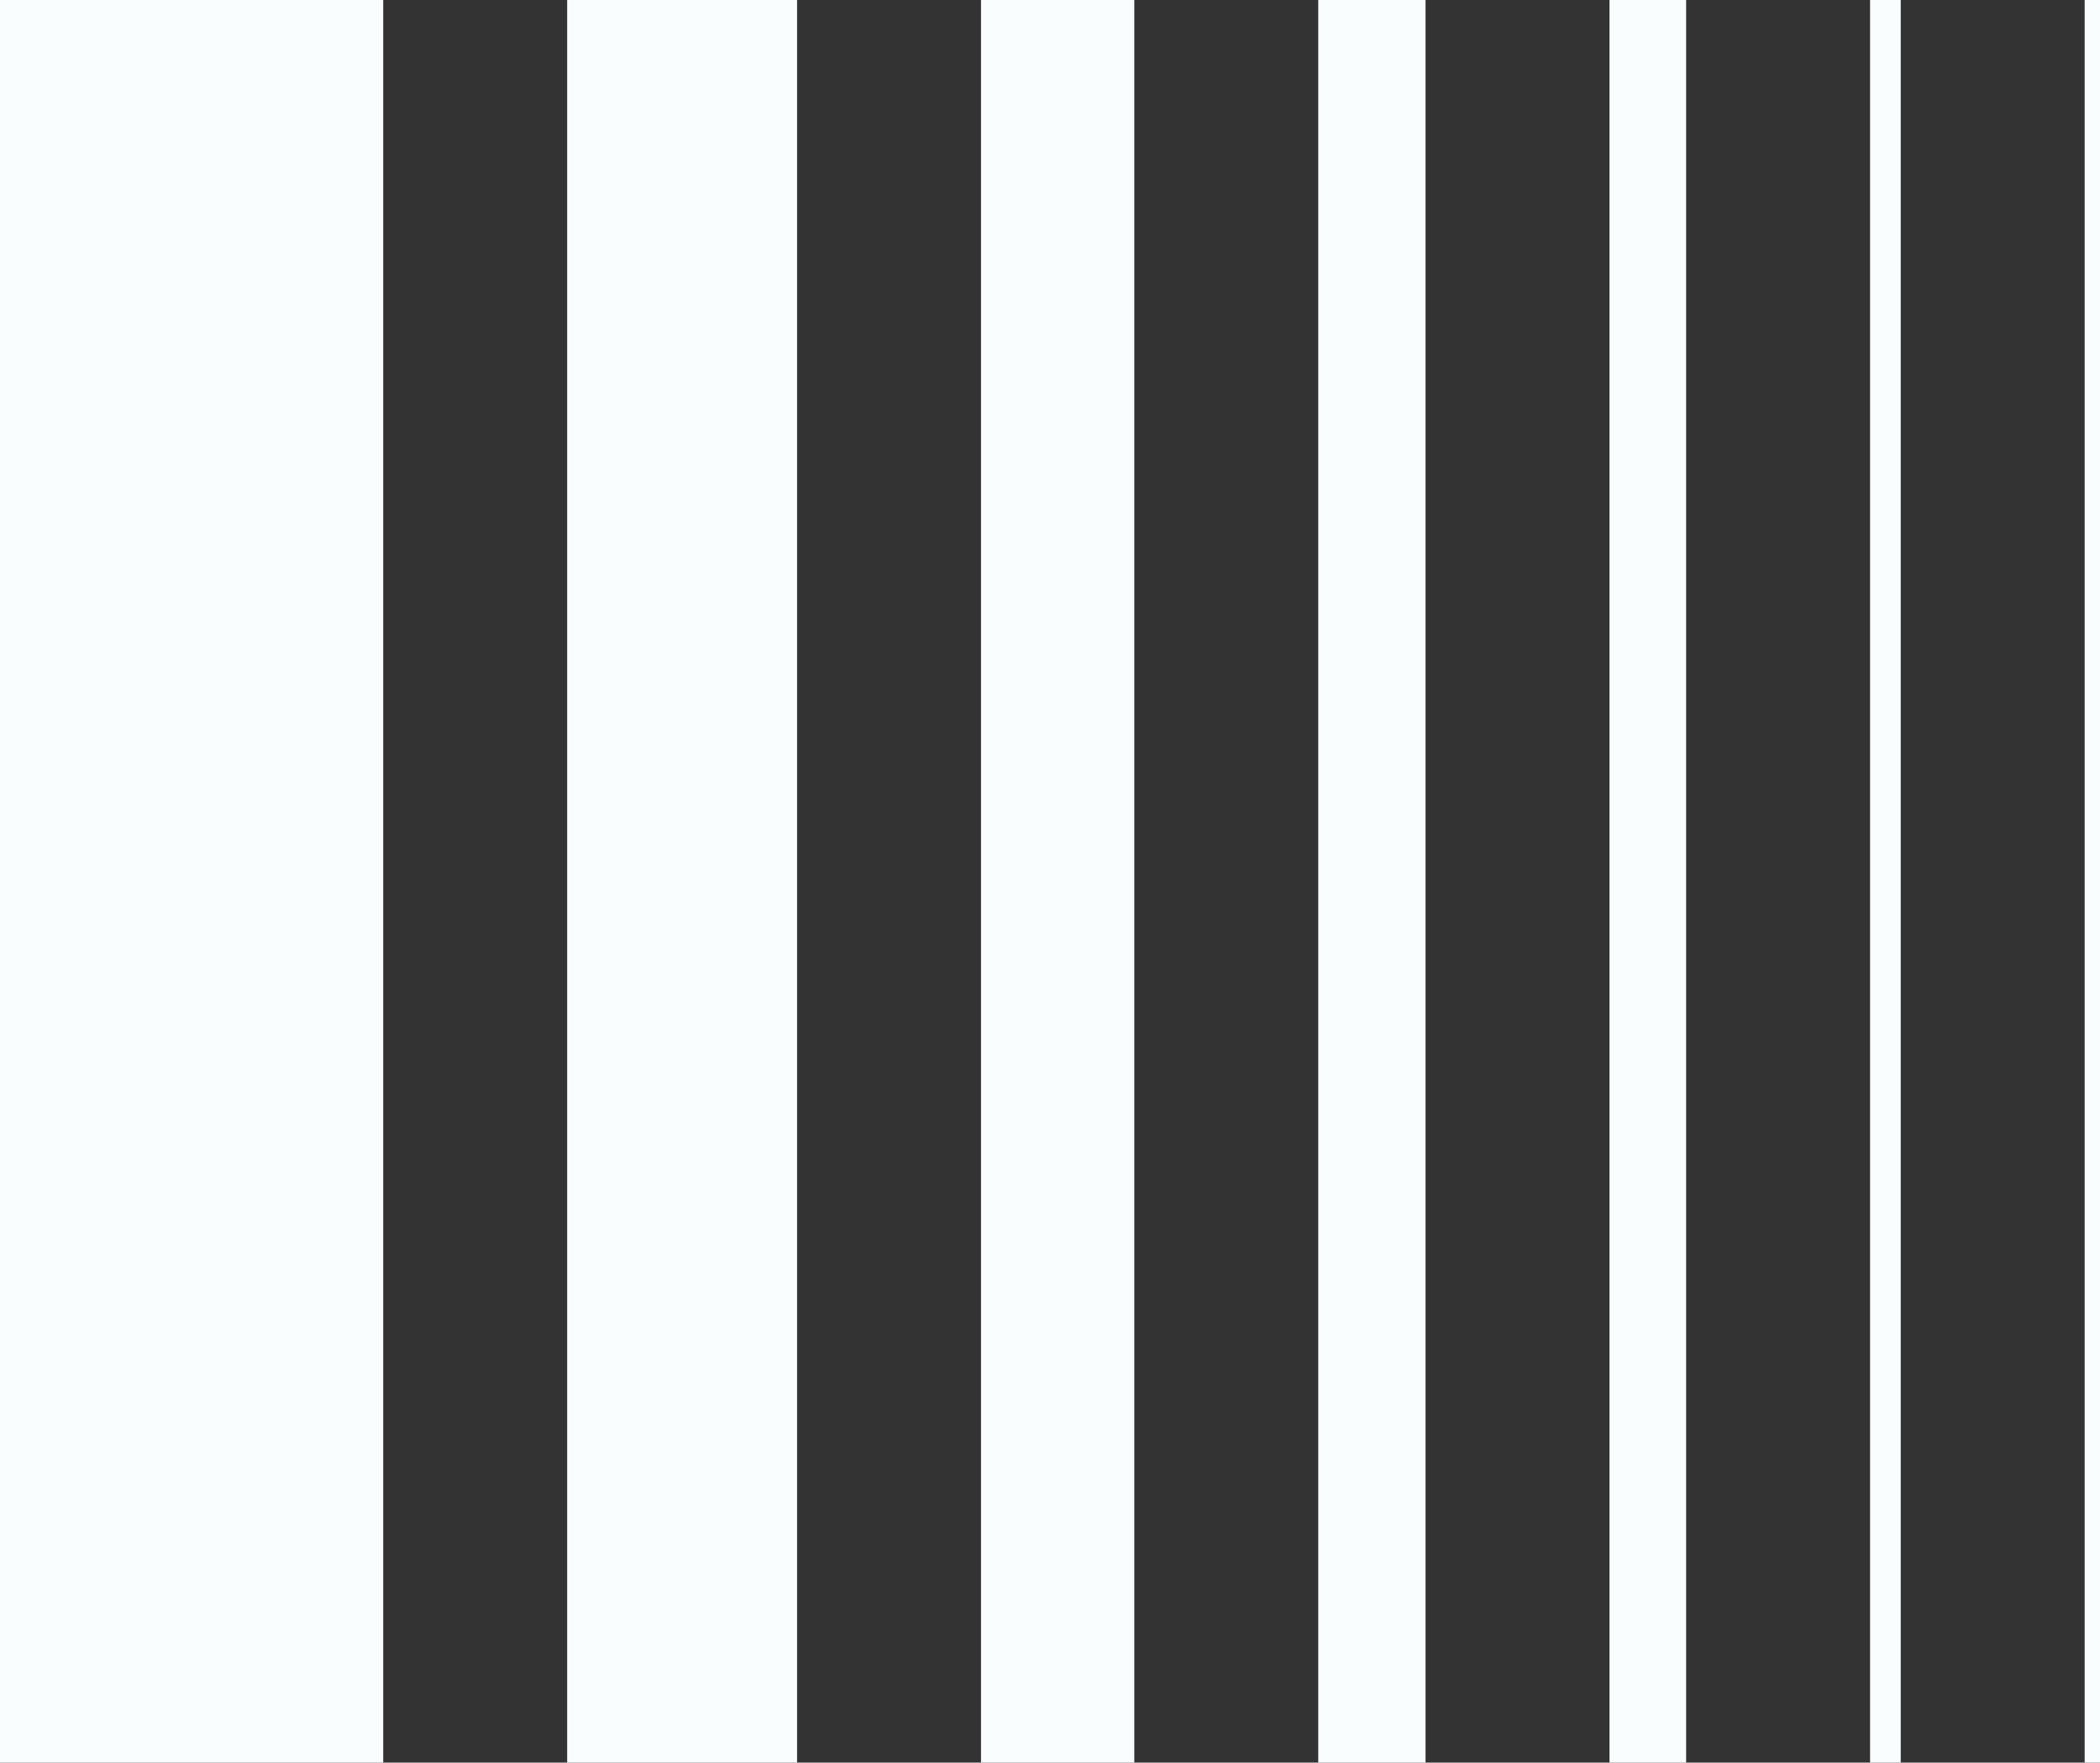 <svg fill="none" viewBox="0 0 137 115">
  <rect x="0" y="0" width="137" height="115" fill="#333333" stroke="none"/>
  <rect width="25" height="115" fill="#F9FDFE"></rect>
  <rect width="10" height="115" x="64" fill="#F9FDFE"></rect>
  <rect width="7" height="115" x="86" fill="#F9FDFE"></rect>
  <rect width="15" height="115" x="37" fill="#F9FDFE"></rect>
  <rect width="1" height="115" x="136" fill="#F9FDFE"></rect>
  <rect width="5" height="115" x="105" fill="#F9FDFE"></rect>
  <rect width="2" height="115" x="122" fill="#F9FDFE"></rect>
</svg>